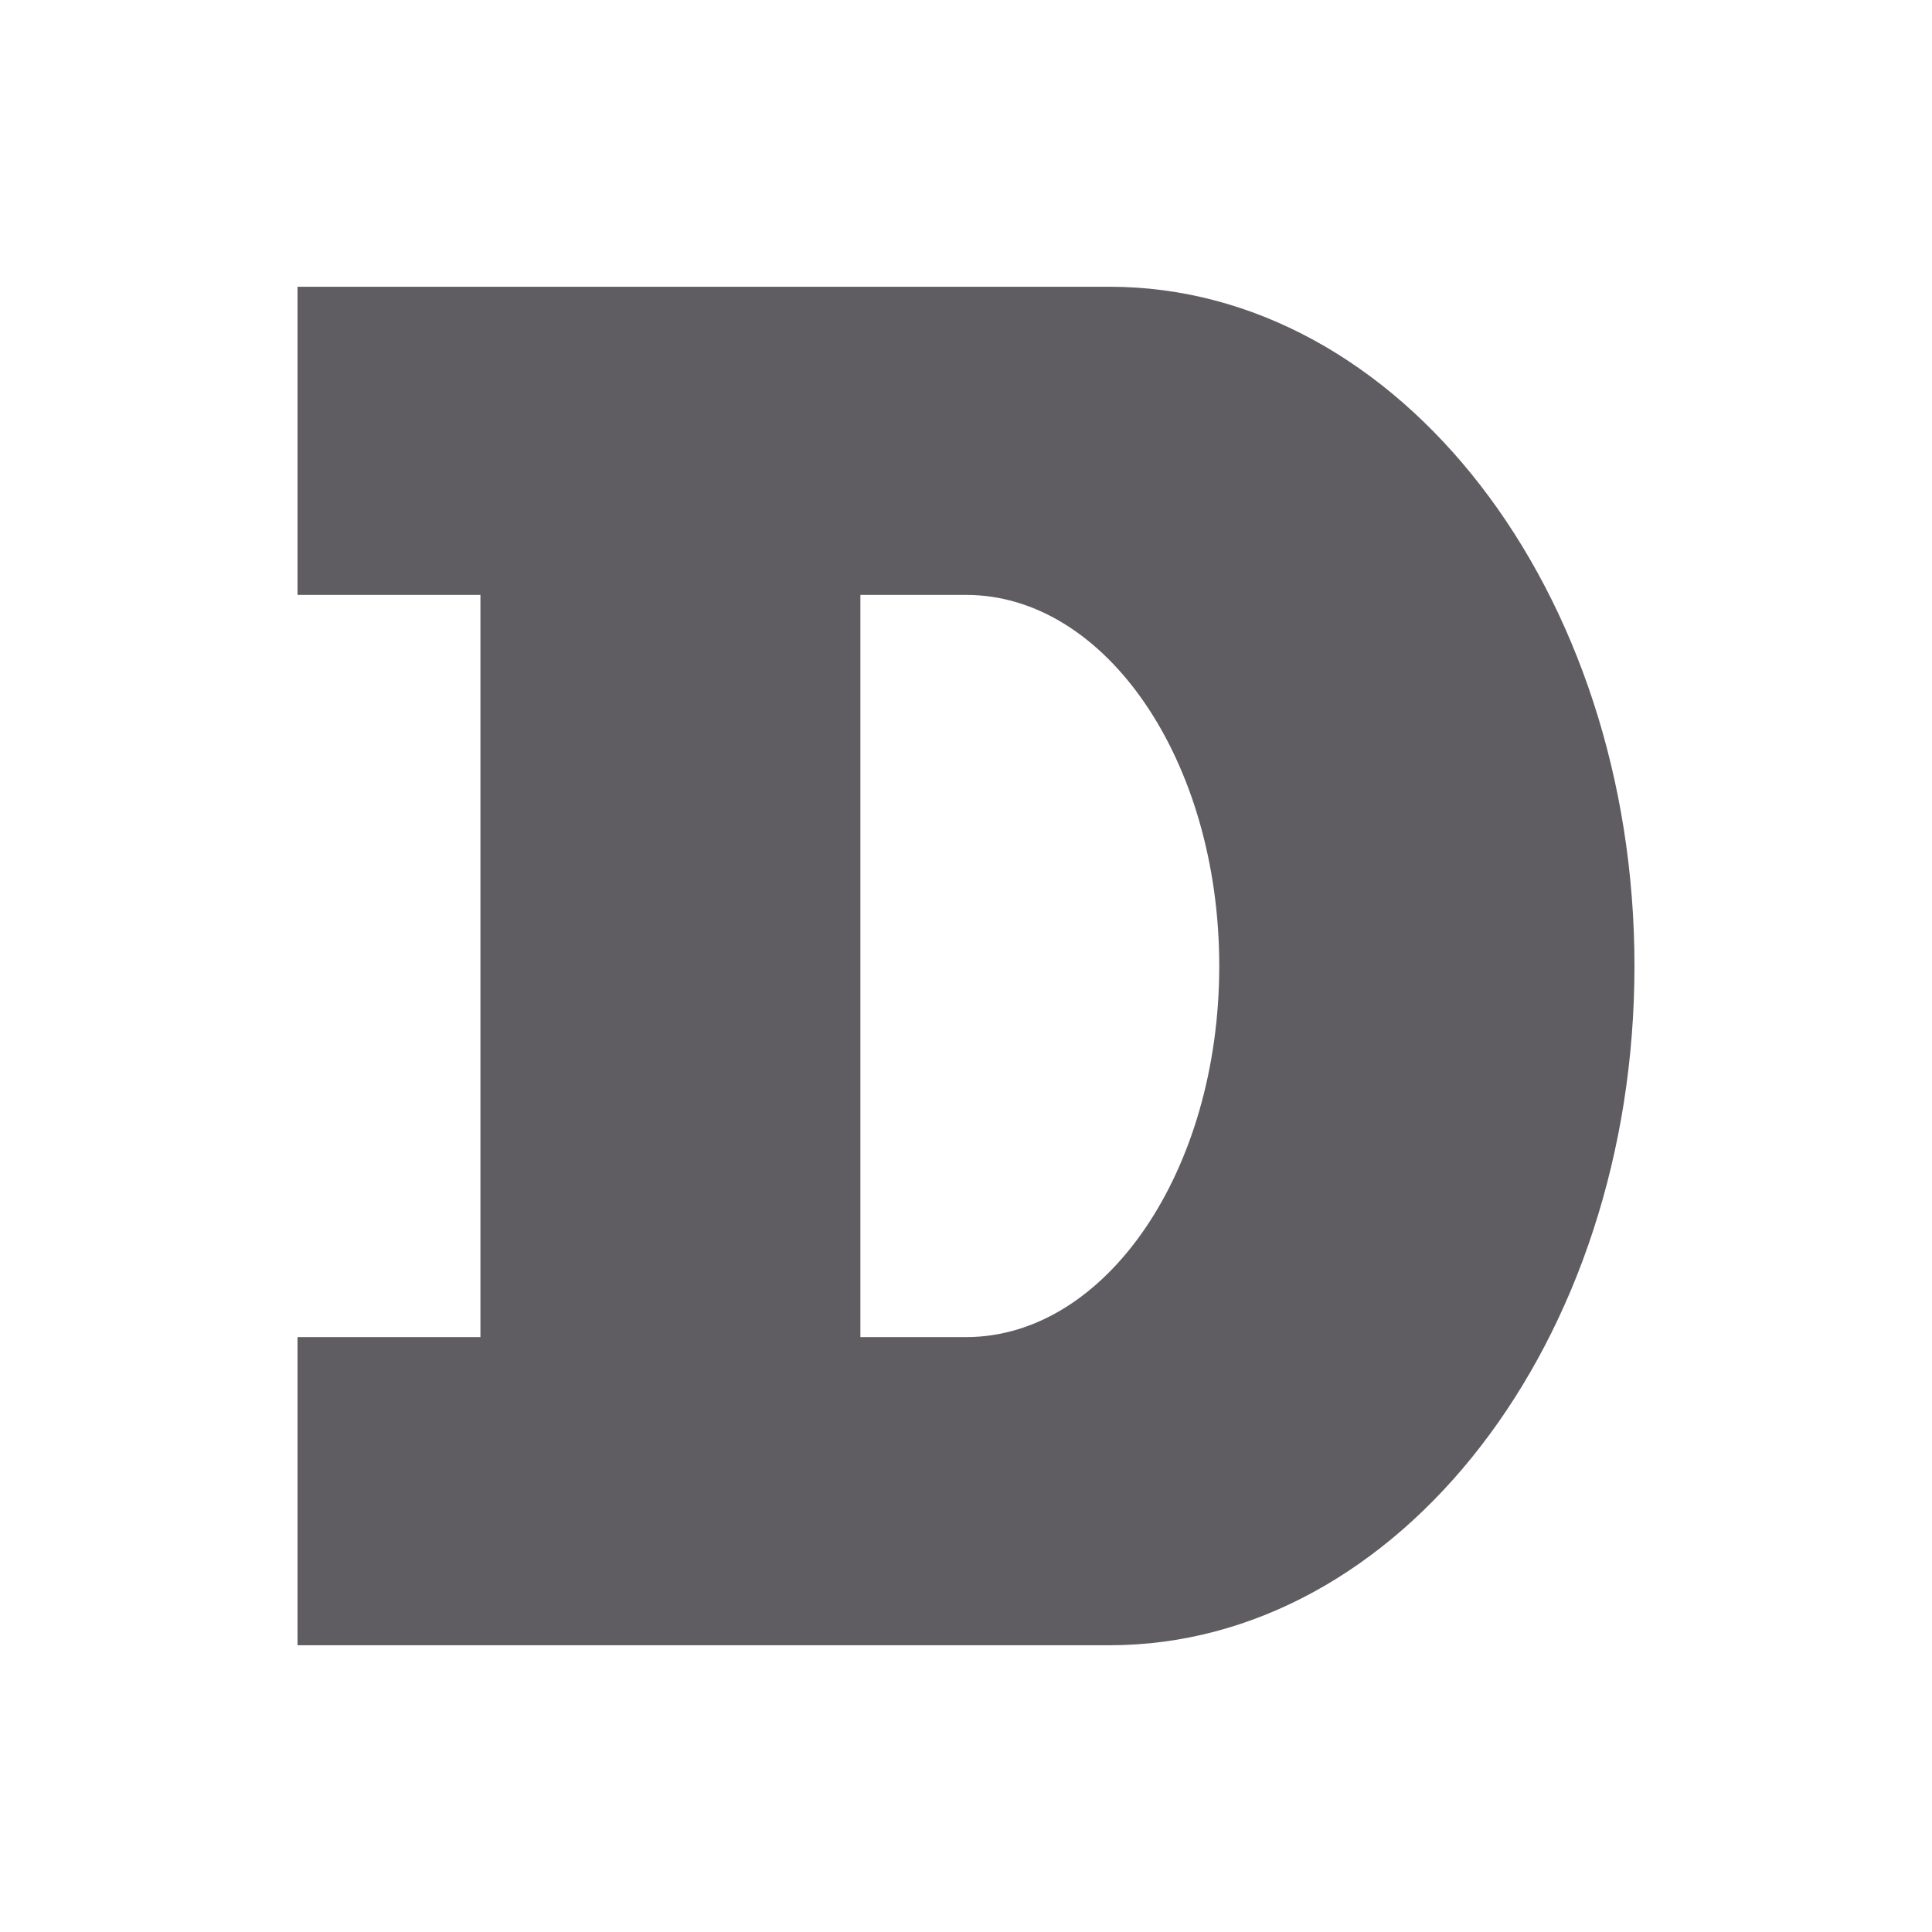 <svg width="12" height="12" viewBox="0 0 12 12" fill="none" xmlns="http://www.w3.org/2000/svg">
<path d="M6.891 1.781H1.848V3.695H2.984V8.305H1.848V10.219H6.891C8.692 10.219 10.152 8.33 10.152 6C10.152 3.67 8.692 1.781 6.891 1.781ZM6 8.305H5.344V3.695H6C6.869 3.695 7.573 4.726 7.573 6C7.573 7.274 6.869 8.305 6 8.305Z" fill="#605D62"/>
</svg>

